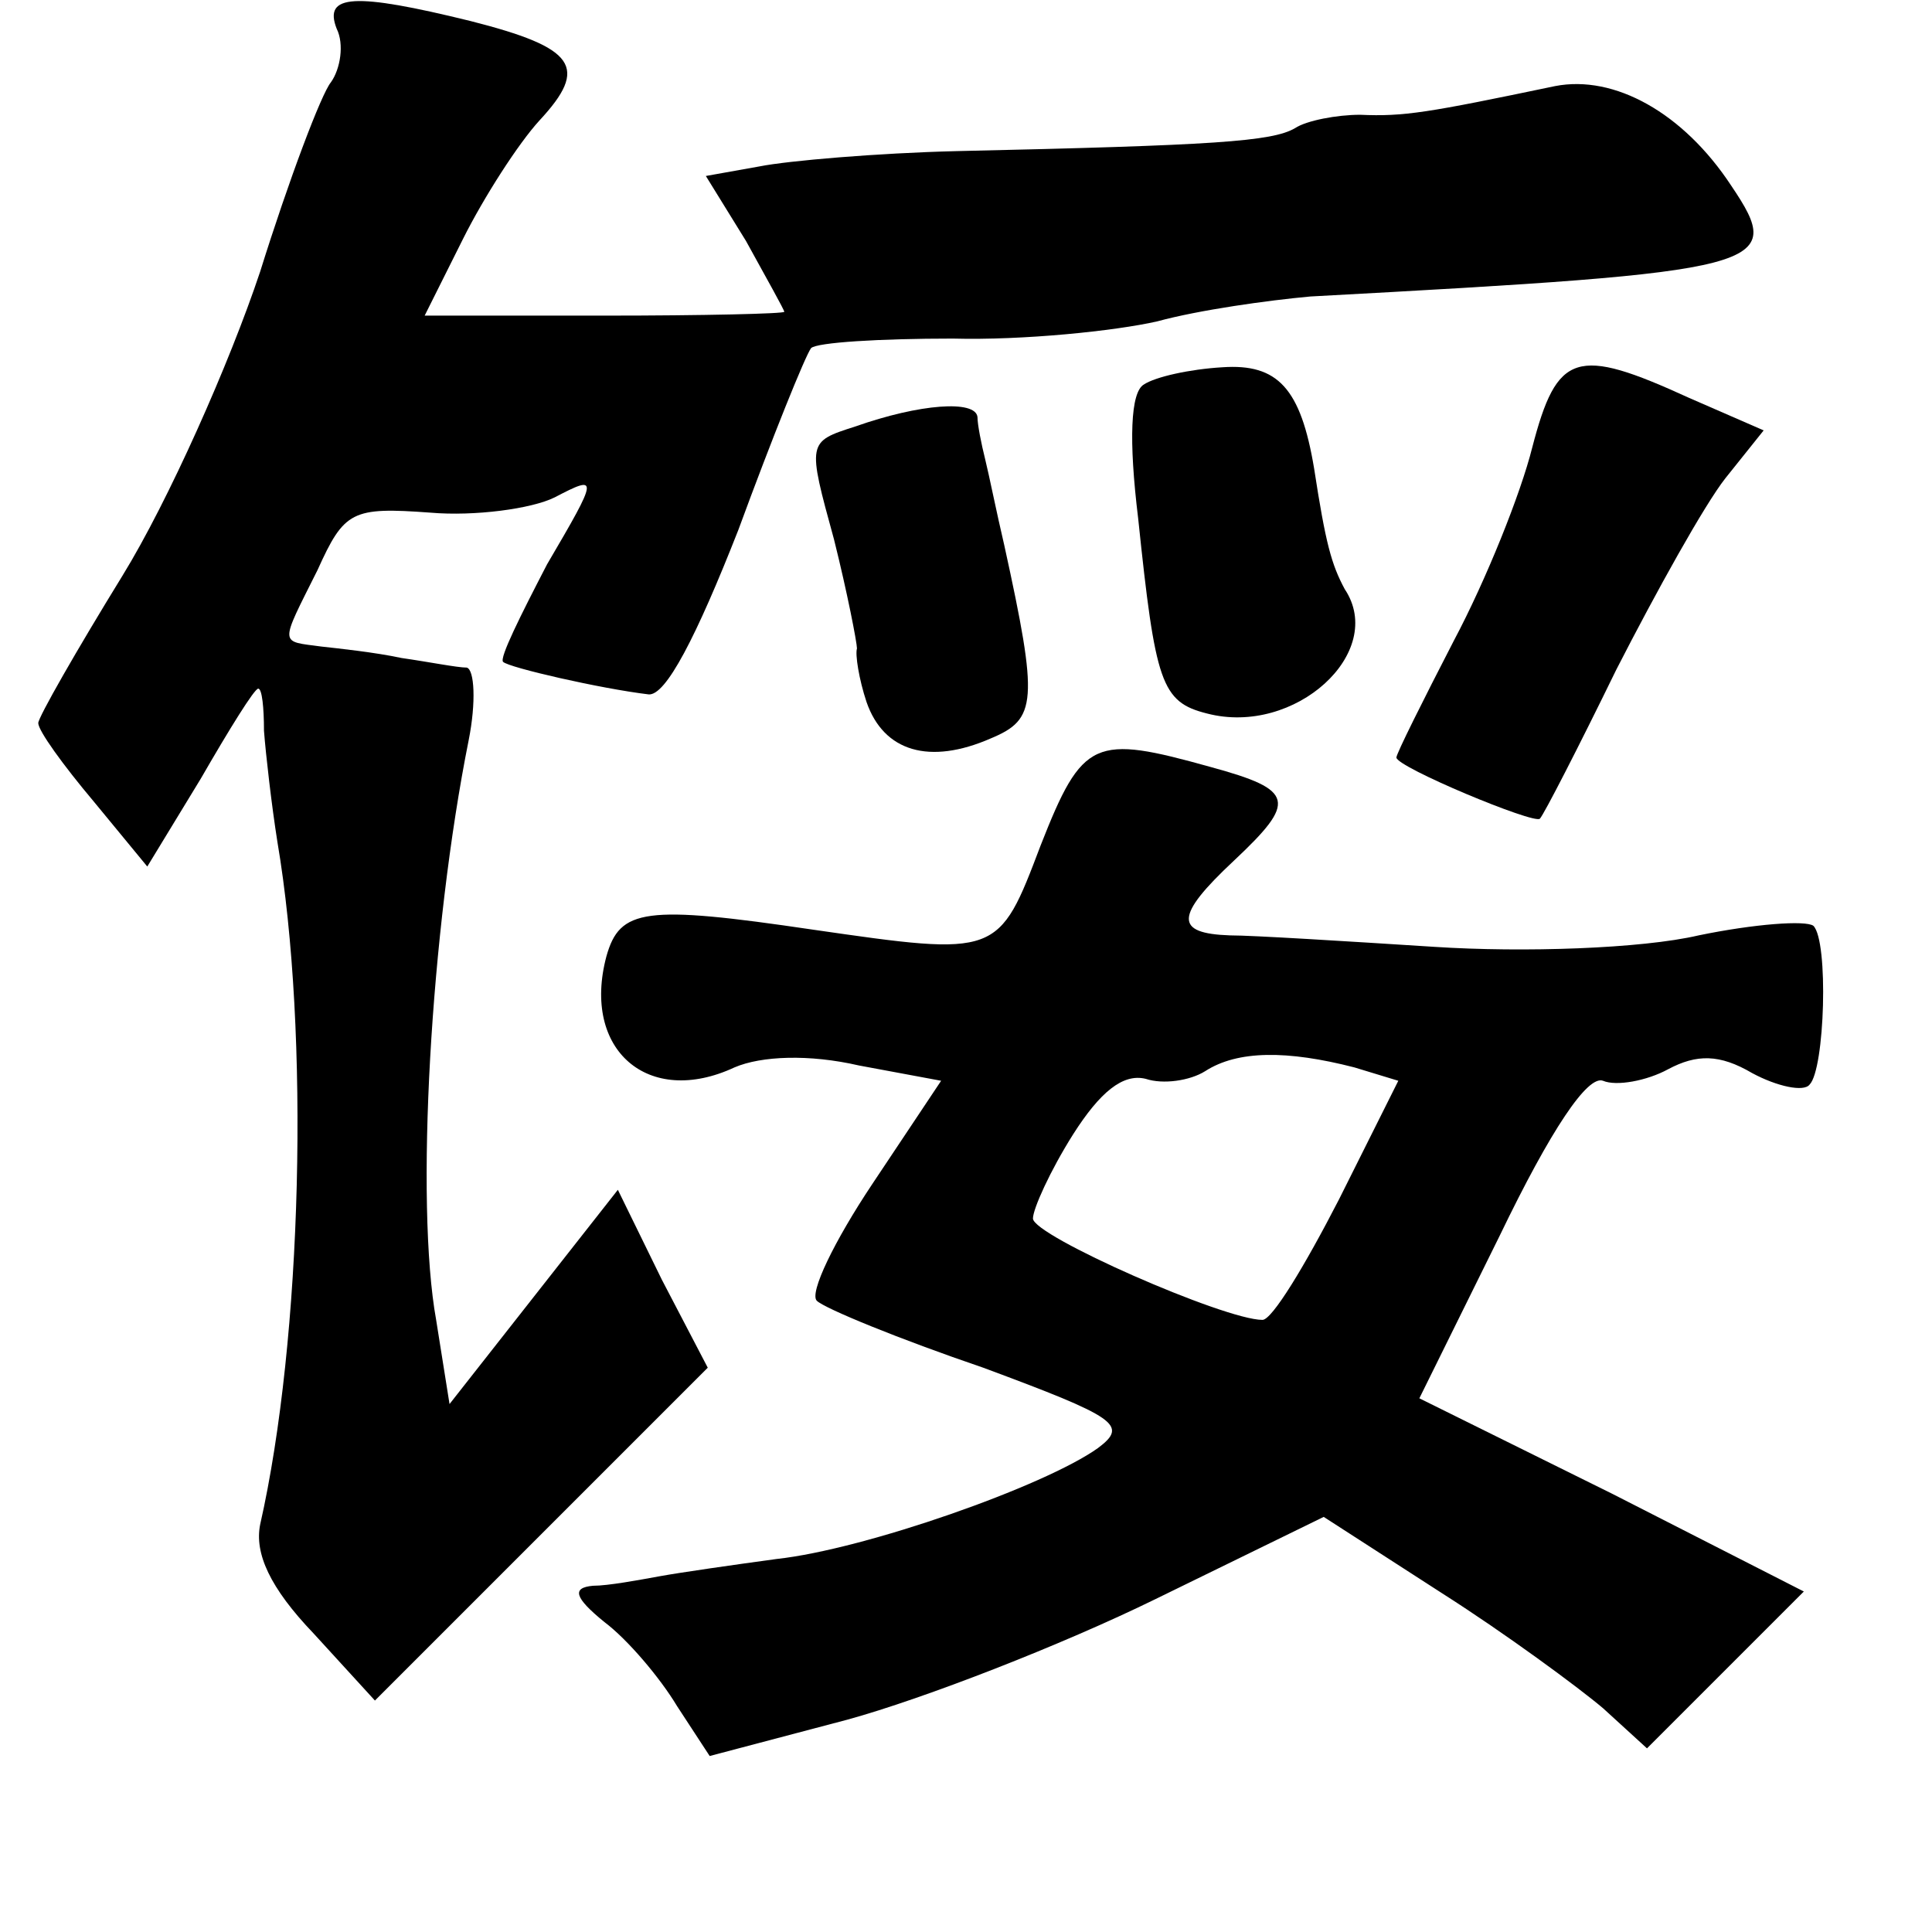 <?xml version="1.0" standalone="no"?>
<!DOCTYPE svg PUBLIC "-//W3C//DTD SVG 20010904//EN"
 "http://www.w3.org/TR/2001/REC-SVG-20010904/DTD/svg10.dtd">
<svg version="1.0" xmlns="http://www.w3.org/2000/svg"
 width="101pt" height="101pt" viewBox="0 0 101 101"
 preserveAspectRatio="xMidYMid meet">
<g transform="translate(0,101) scale(0.1,-0.1)"
fill="#000000" stroke="none">
<path d="M176 995 c4 -8 2 -21 -3 -28 -5 -6 -22 -51 -37 -99 -16 -48 -48 -120
-72 -159 -24 -39 -44 -74 -44 -77 0 -4 13 -22 29 -41 l28 -34 28 46 c15 26 28
47 30 47 2 0 3 -10 3 -22 1 -13 4 -39 7 -58 17 -100 13 -260 -9 -357 -3 -15 5
-33 28 -57 l32 -35 87 87 87 87 -24 46 -23 47 -44 -56 -44 -56 -7 44 c-11 61
-3 203 17 303 4 20 3 37 -1 38 -5 0 -20 3 -34 5 -14 3 -33 5 -42 6 -22 3 -22
0 -2 40 14 31 18 33 59 30 23 -2 53 2 65 8 23 12 23 11 -4 -35 -14 -27 -25
-49 -23 -51 3 -3 51 -14 76 -17 9 -1 25 30 47 86 18 49 35 91 38 95 3 3 36 5
74 5 37 -1 85 4 107 9 22 6 58 11 80 13 240 13 249 15 220 58 -25 38 -61 58
-92 52 -67 -14 -79 -16 -102 -15 -12 0 -28 -3 -34 -7 -12 -7 -42 -9 -177 -12
-41 -1 -88 -5 -103 -8 l-28 -5 21 -34 c11 -20 20 -36 20 -37 0 -1 -42 -2 -94
-2 l-94 0 20 40 c11 22 29 50 40 62 26 28 19 38 -36 52 -61 15 -77 14 -70 -4z"/>
<path d="M598 809 c-7 -4 -8 -29 -3 -70 9 -86 12 -96 36 -102 46 -12 94 32 72
65 -7 13 -10 24 -16 63 -7 42 -19 55 -48 53 -17 -1 -35 -5 -41 -9z"/>
<path d="M801 776 c-6 -24 -24 -69 -41 -101 -16 -31 -30 -59 -30 -61 0 -5 72
-35 75 -32 2 2 20 37 40 78 21 41 46 86 57 100 l20 25 -39 17 c-59 27 -69 24
-82 -26z"/>
<path d="M447 787 c-25 -8 -25 -8 -11 -59 7 -28 12 -54 12 -57 -1 -3 1 -16 5
-28 9 -26 33 -33 65 -19 24 10 25 19 7 101 -4 17 -8 37 -10 45 -2 8 -4 18 -4
22 -1 9 -30 7 -64 -5z"/>
<path d="M544 568 c-22 -58 -22 -58 -119 -44 -88 13 -101 11 -108 -14 -13 -49
22 -79 67 -58 14 6 39 7 65 1 l43 -8 -36 -54 c-20 -30 -33 -57 -29 -61 4 -4
43 -20 87 -35 70 -26 76 -30 60 -42 -28 -20 -122 -53 -168 -58 -22 -3 -50 -7
-61 -9 -11 -2 -27 -5 -35 -5 -11 -1 -10 -6 6 -19 12 -9 29 -29 38 -44 l17 -26
72 19 c40 11 112 39 161 63 l88 43 62 -40 c33 -21 71 -49 84 -60 l23 -21 41
41 41 41 -100 51 -101 50 42 85 c27 56 46 84 54 81 7 -3 23 0 34 6 15 8 27 8
44 -2 13 -7 27 -10 30 -6 8 8 10 75 2 83 -4 3 -31 1 -60 -5 -30 -7 -92 -9
-138 -6 -47 3 -95 6 -107 6 -29 1 -29 10 2 39 33 31 32 37 -12 49 -61 17 -67
15 -89 -41z m164 -116 l23 -7 -31 -62 c-18 -35 -35 -63 -40 -63 -20 0 -120 44
-120 53 0 5 9 25 21 44 14 22 26 32 38 29 9 -3 23 -1 31 4 17 11 43 11 78 2z"/>
</g>
</svg>
